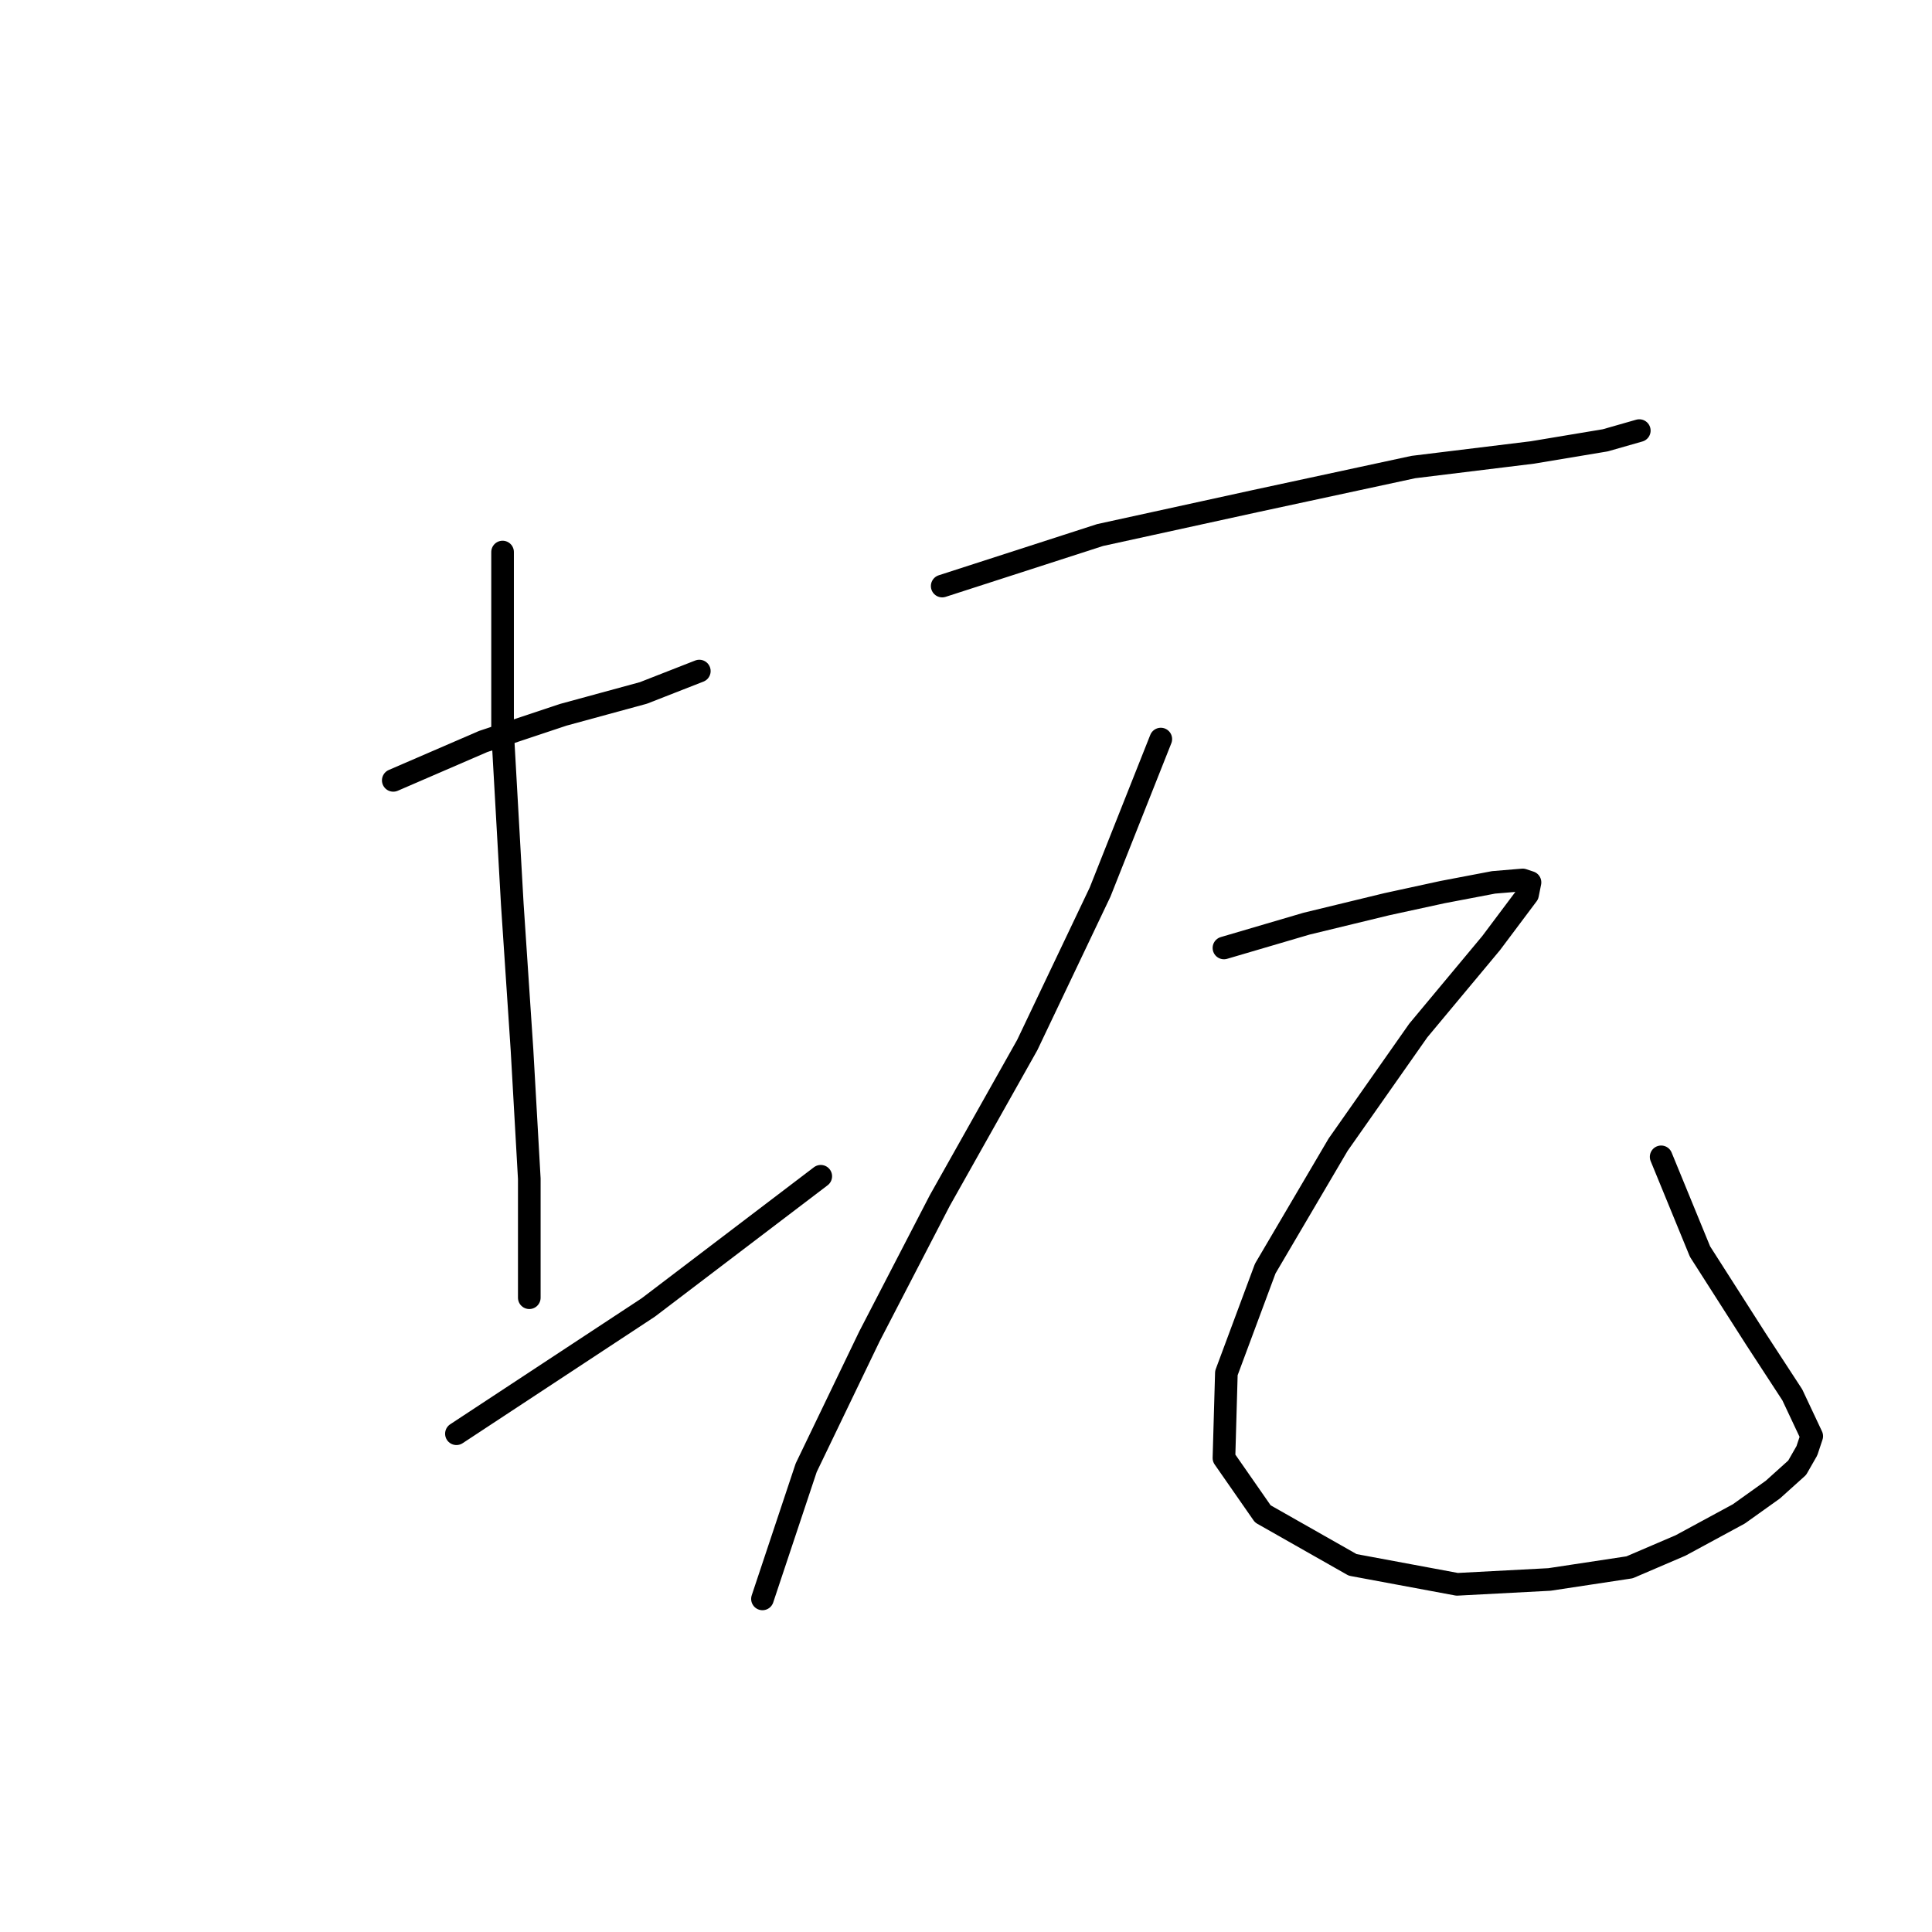<?xml version="1.0" standalone="no"?>
    <svg width="256" height="256" xmlns="http://www.w3.org/2000/svg" version="1.1">
    <polyline stroke="black" stroke-width="3" stroke-linecap="round" fill="transparent" stroke-linejoin="round" points="52.111 103.402 64.02 98.253 74.64 94.712 85.261 91.816 92.663 88.919 92.663 88.919 " />
        <polyline stroke="black" stroke-width="3" stroke-linecap="round" fill="transparent" stroke-linejoin="round" points="66.594 73.149 66.594 96.965 67.882 119.816 69.169 139.126 70.134 156.184 70.134 171.954 70.134 171.954 " />
        <polyline stroke="black" stroke-width="3" stroke-linecap="round" fill="transparent" stroke-linejoin="round" points="60.479 189.977 85.905 173.241 108.755 155.862 108.755 155.862 " />
        <polyline stroke="black" stroke-width="3" stroke-linecap="round" fill="transparent" stroke-linejoin="round" points="124.847 77.655 145.766 70.896 166.364 66.391 187.284 61.885 203.054 59.954 212.709 58.345 217.215 57.057 217.215 57.057 " />
        <polyline stroke="black" stroke-width="3" stroke-linecap="round" fill="transparent" stroke-linejoin="round" points="153.812 97.931 145.766 118.207 136.111 138.482 124.525 159.08 115.192 177.103 106.824 194.482 101.031 211.862 101.031 211.862 " />
        <polyline stroke="black" stroke-width="3" stroke-linecap="round" fill="transparent" stroke-linejoin="round" points="162.18 125.609 173.123 122.391 183.743 119.816 191.146 118.207 197.904 116.919 201.766 116.597 202.732 116.919 202.41 118.528 197.583 124.965 187.927 136.551 177.307 151.678 167.651 168.092 162.502 181.931 162.18 193.195 167.33 200.597 179.238 207.356 193.077 209.931 205.307 209.287 215.927 207.678 222.686 204.781 230.41 200.597 234.916 197.379 238.134 194.482 239.422 192.23 240.065 190.298 237.49 184.827 232.663 177.425 225.261 165.839 220.111 153.287 220.111 153.287 " />
        </svg>
